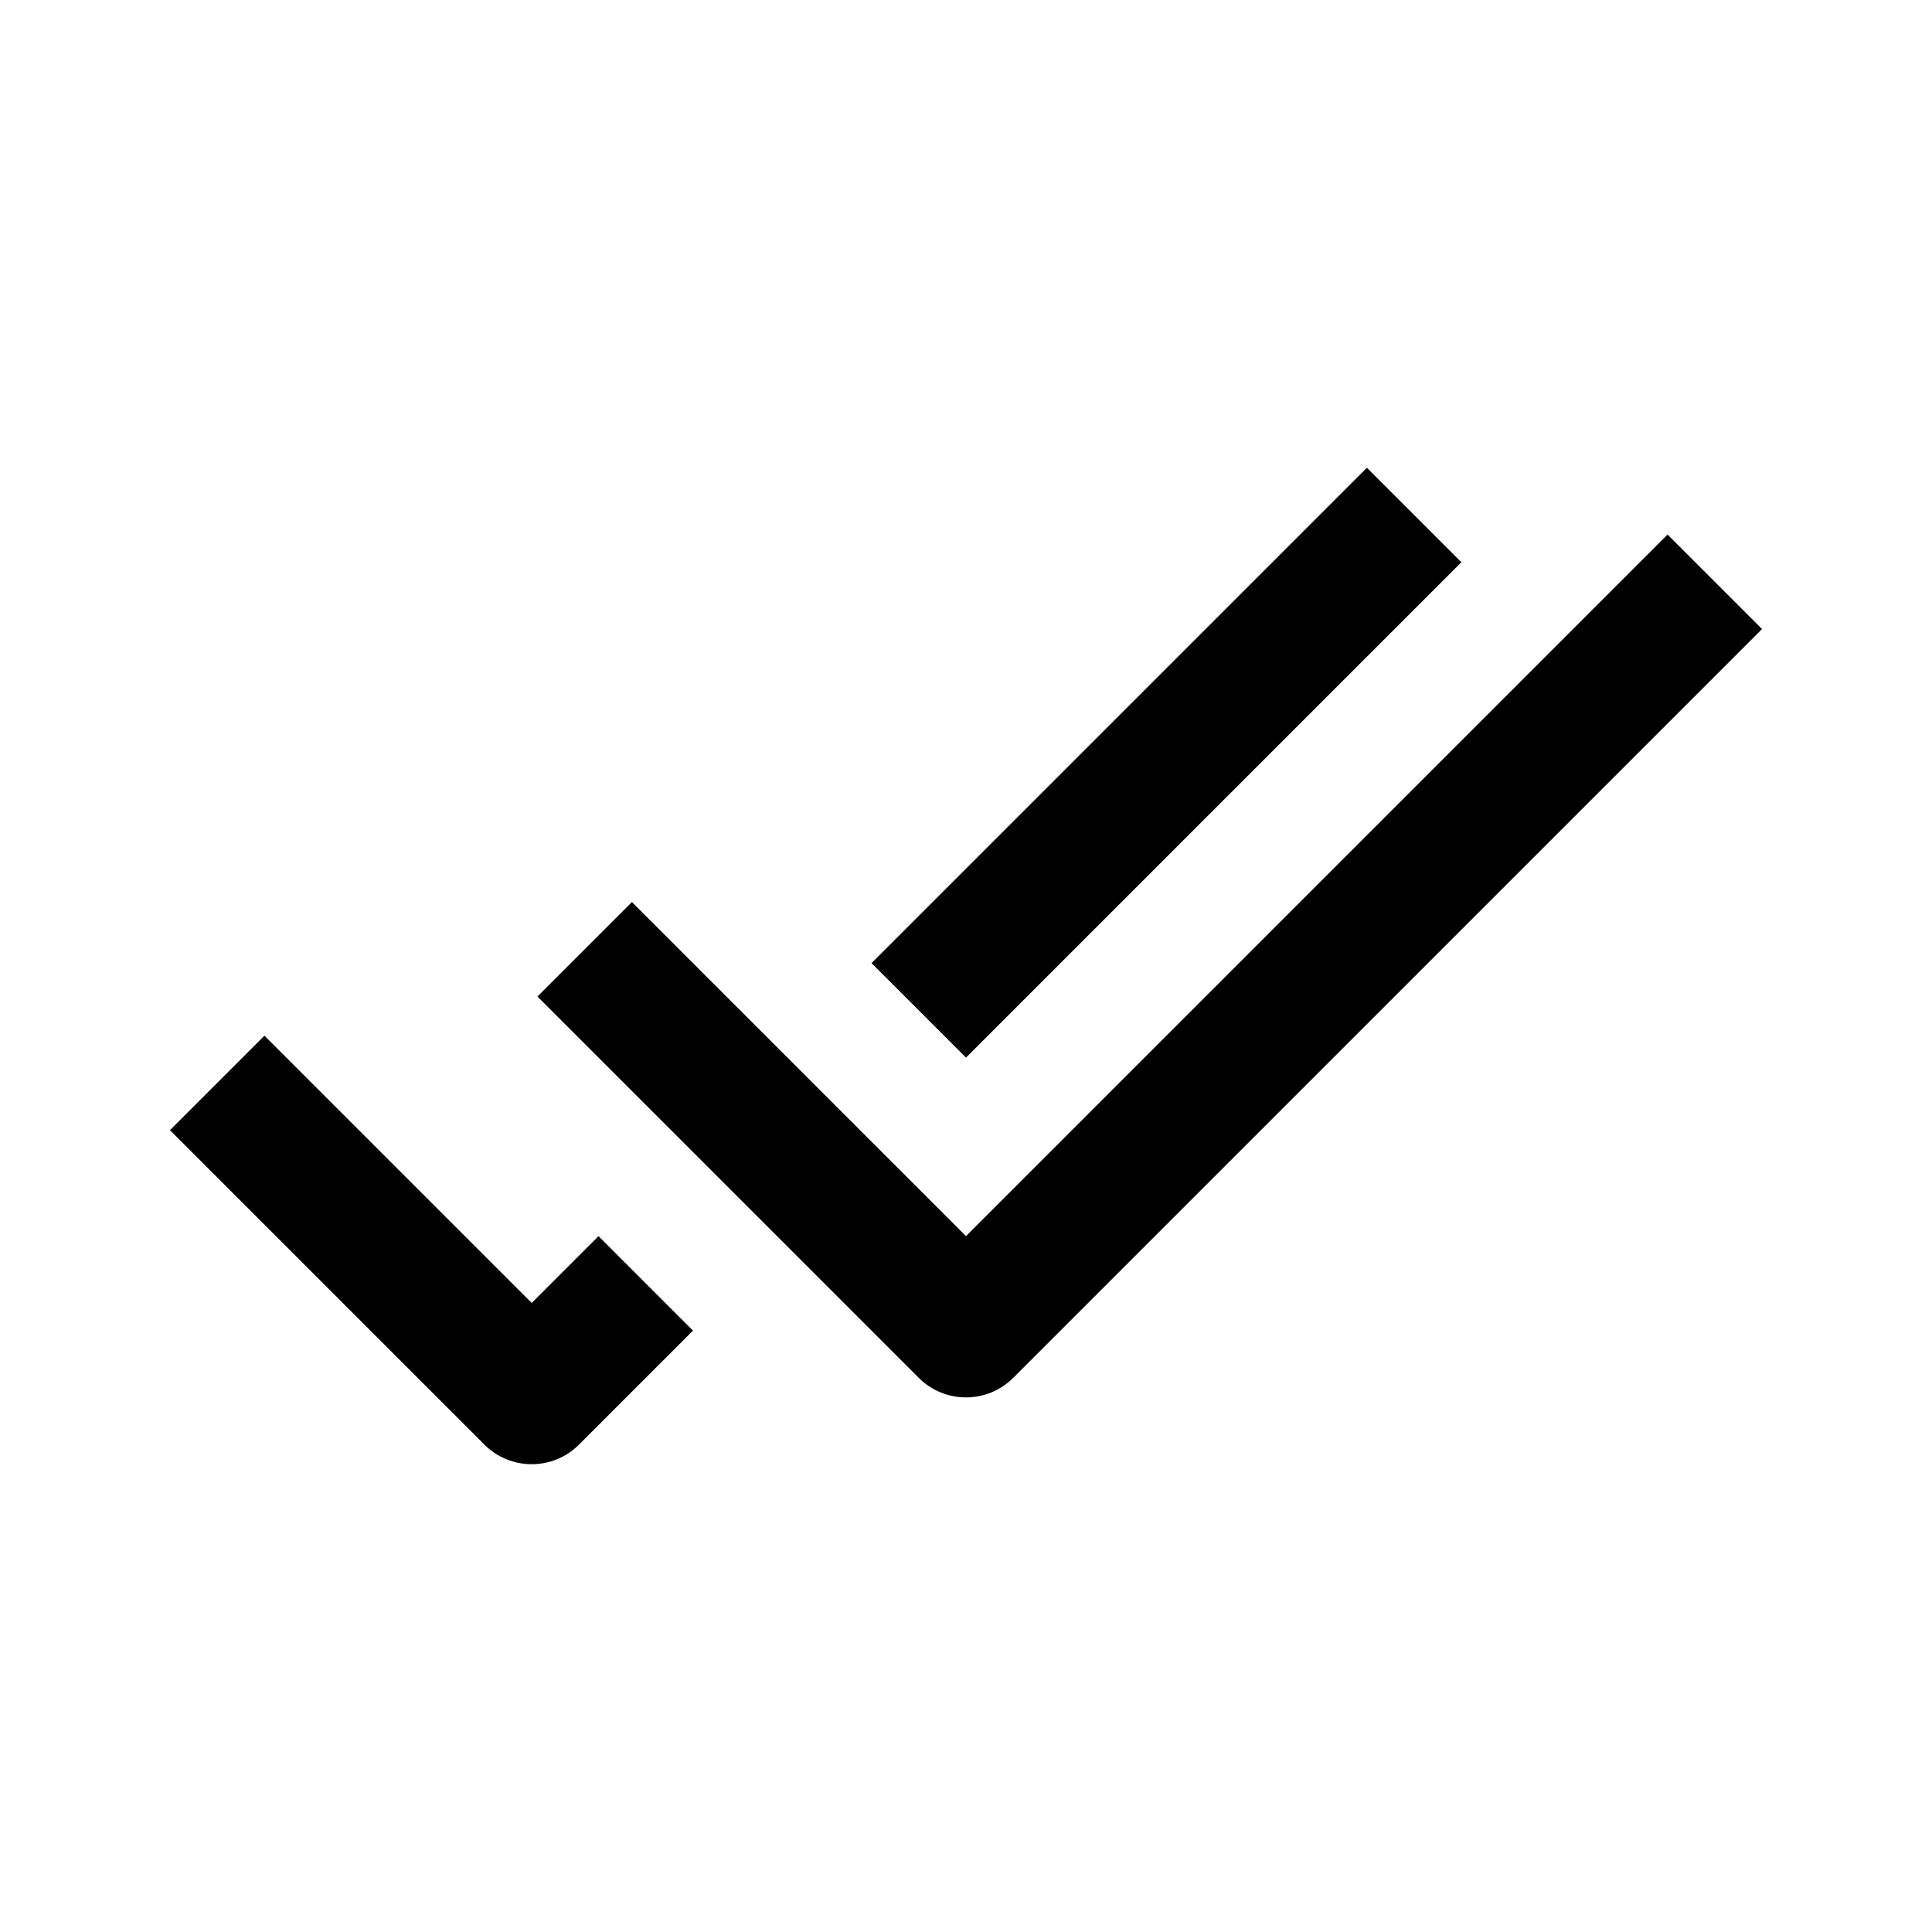 <svg
        height="12"
        width="12"
        viewBox="0 0 24 24"
        xmlns="http://www.w3.org/2000/svg"
        fill="currentColor"
>
    <g transform="matrix(0.83 0 0 0.83 12 12)">
        <g>
            <g transform="matrix(1 0 0 1 0 0.5)">
                <path
                        transform=" translate(-12, -12.5)"
                        d="M 22.5 5.543 L 12 16.043 L 7 11.043 L 5.586 12.457 L 11.293 18.164 C 11.683 18.554 12.317 18.554 12.707 18.164 L 23.914 6.957 z M 5.5 17.043 L 1.5 13.043 L 0.086 14.457 L 4.793 19.164 C 5.183 19.554 5.817 19.554 6.207 19.164 L 7.914 17.457 L 6.5 16.043 z"
                        stroke-linecap="round"
                />
            </g>
            <g transform="matrix(1 0 0 1 3 -3.04)">
                <path
                        transform=" translate(-15, -8.96)"
                        d="M 10.586 11.957 L 18 4.543 L 19.414 5.957 L 12 13.371 z"
                        stroke-linecap="round"
                />
            </g>
        </g>
    </g>
</svg>